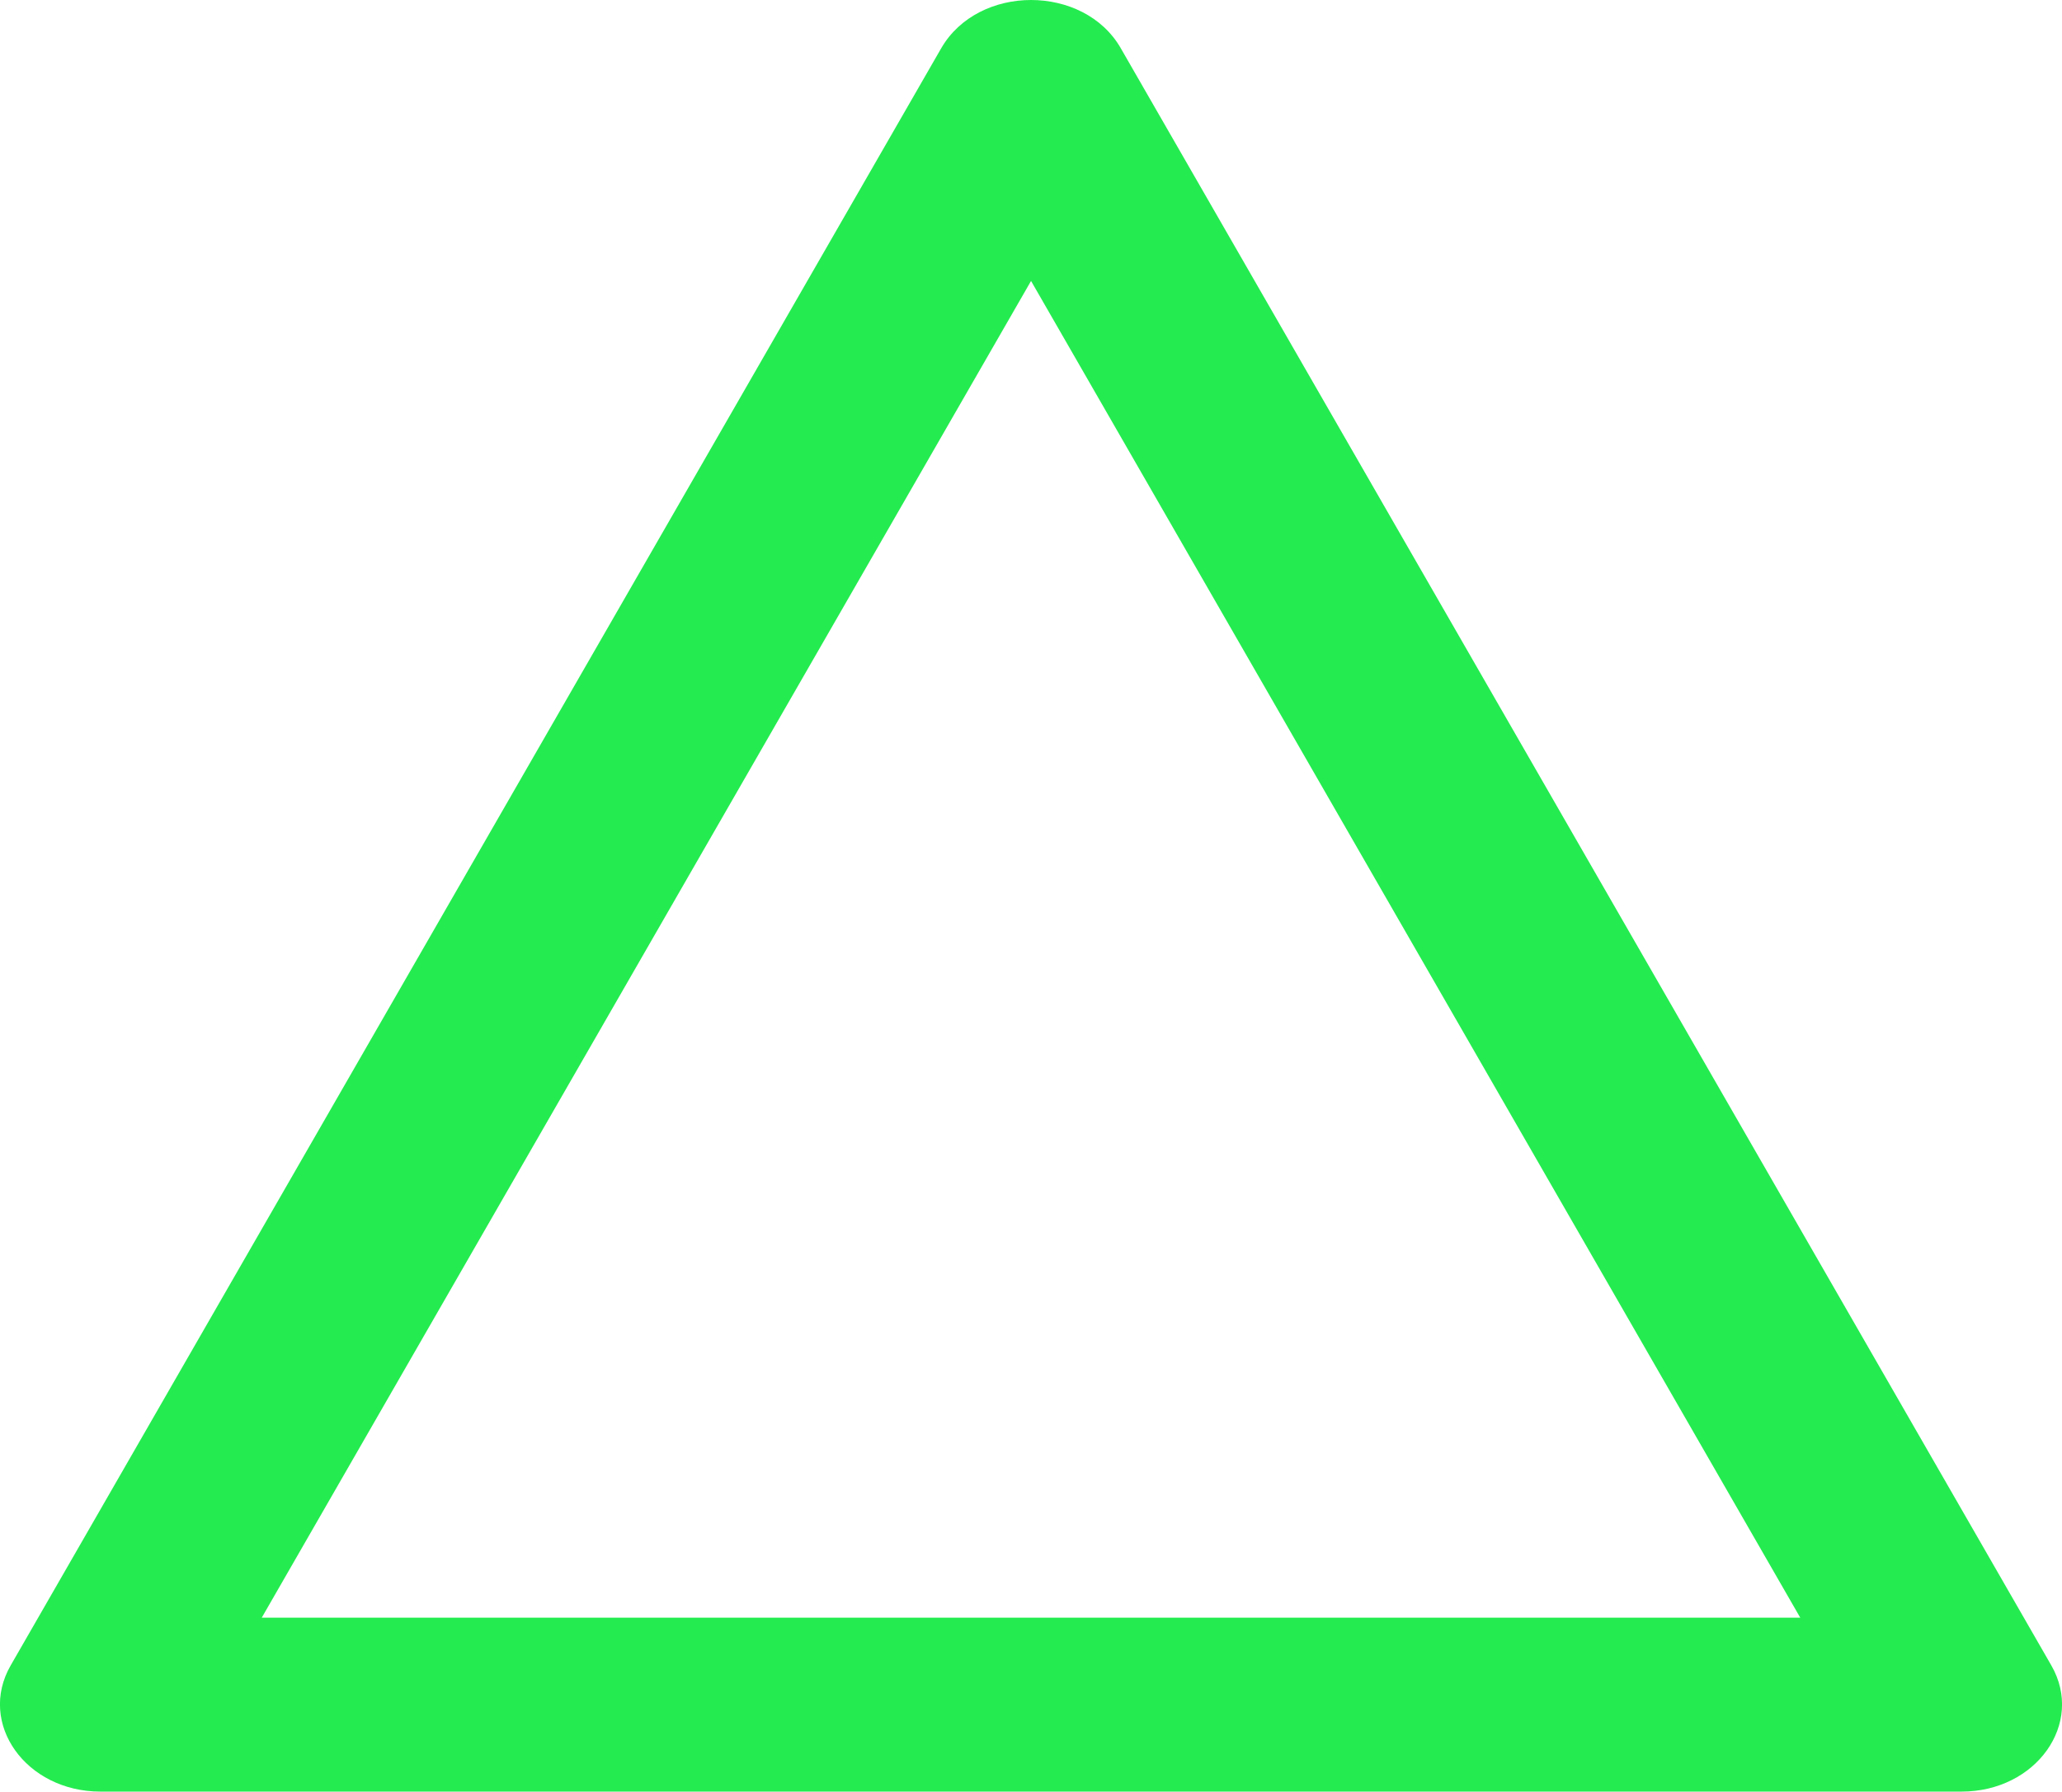 <?xml version="1.0" encoding="UTF-8"?>
<svg id="Capa_2" data-name="Capa 2" xmlns="http://www.w3.org/2000/svg" viewBox="0 0 135.5 117.75">
  <defs>
    <style>
      .cls-1 {
        fill: #24ec50;
      }
    </style>
  </defs>
  <g id="Capa_1-2" data-name="Capa 1">
    <path class="cls-1" d="m73.61,8.27h0,0m-5.86,10.19l50.55,87.86H17.2L67.75,18.47m0-18.47c-2.34,0-4.68,1.06-5.9,3.17L.7,109.46c-2.19,3.81,1,8.29,5.9,8.29h122.3c4.9,0,8.09-4.48,5.9-8.29L73.65,3.17c-1.21-2.11-3.55-3.17-5.9-3.17h0Z"/>
  </g>
</svg>